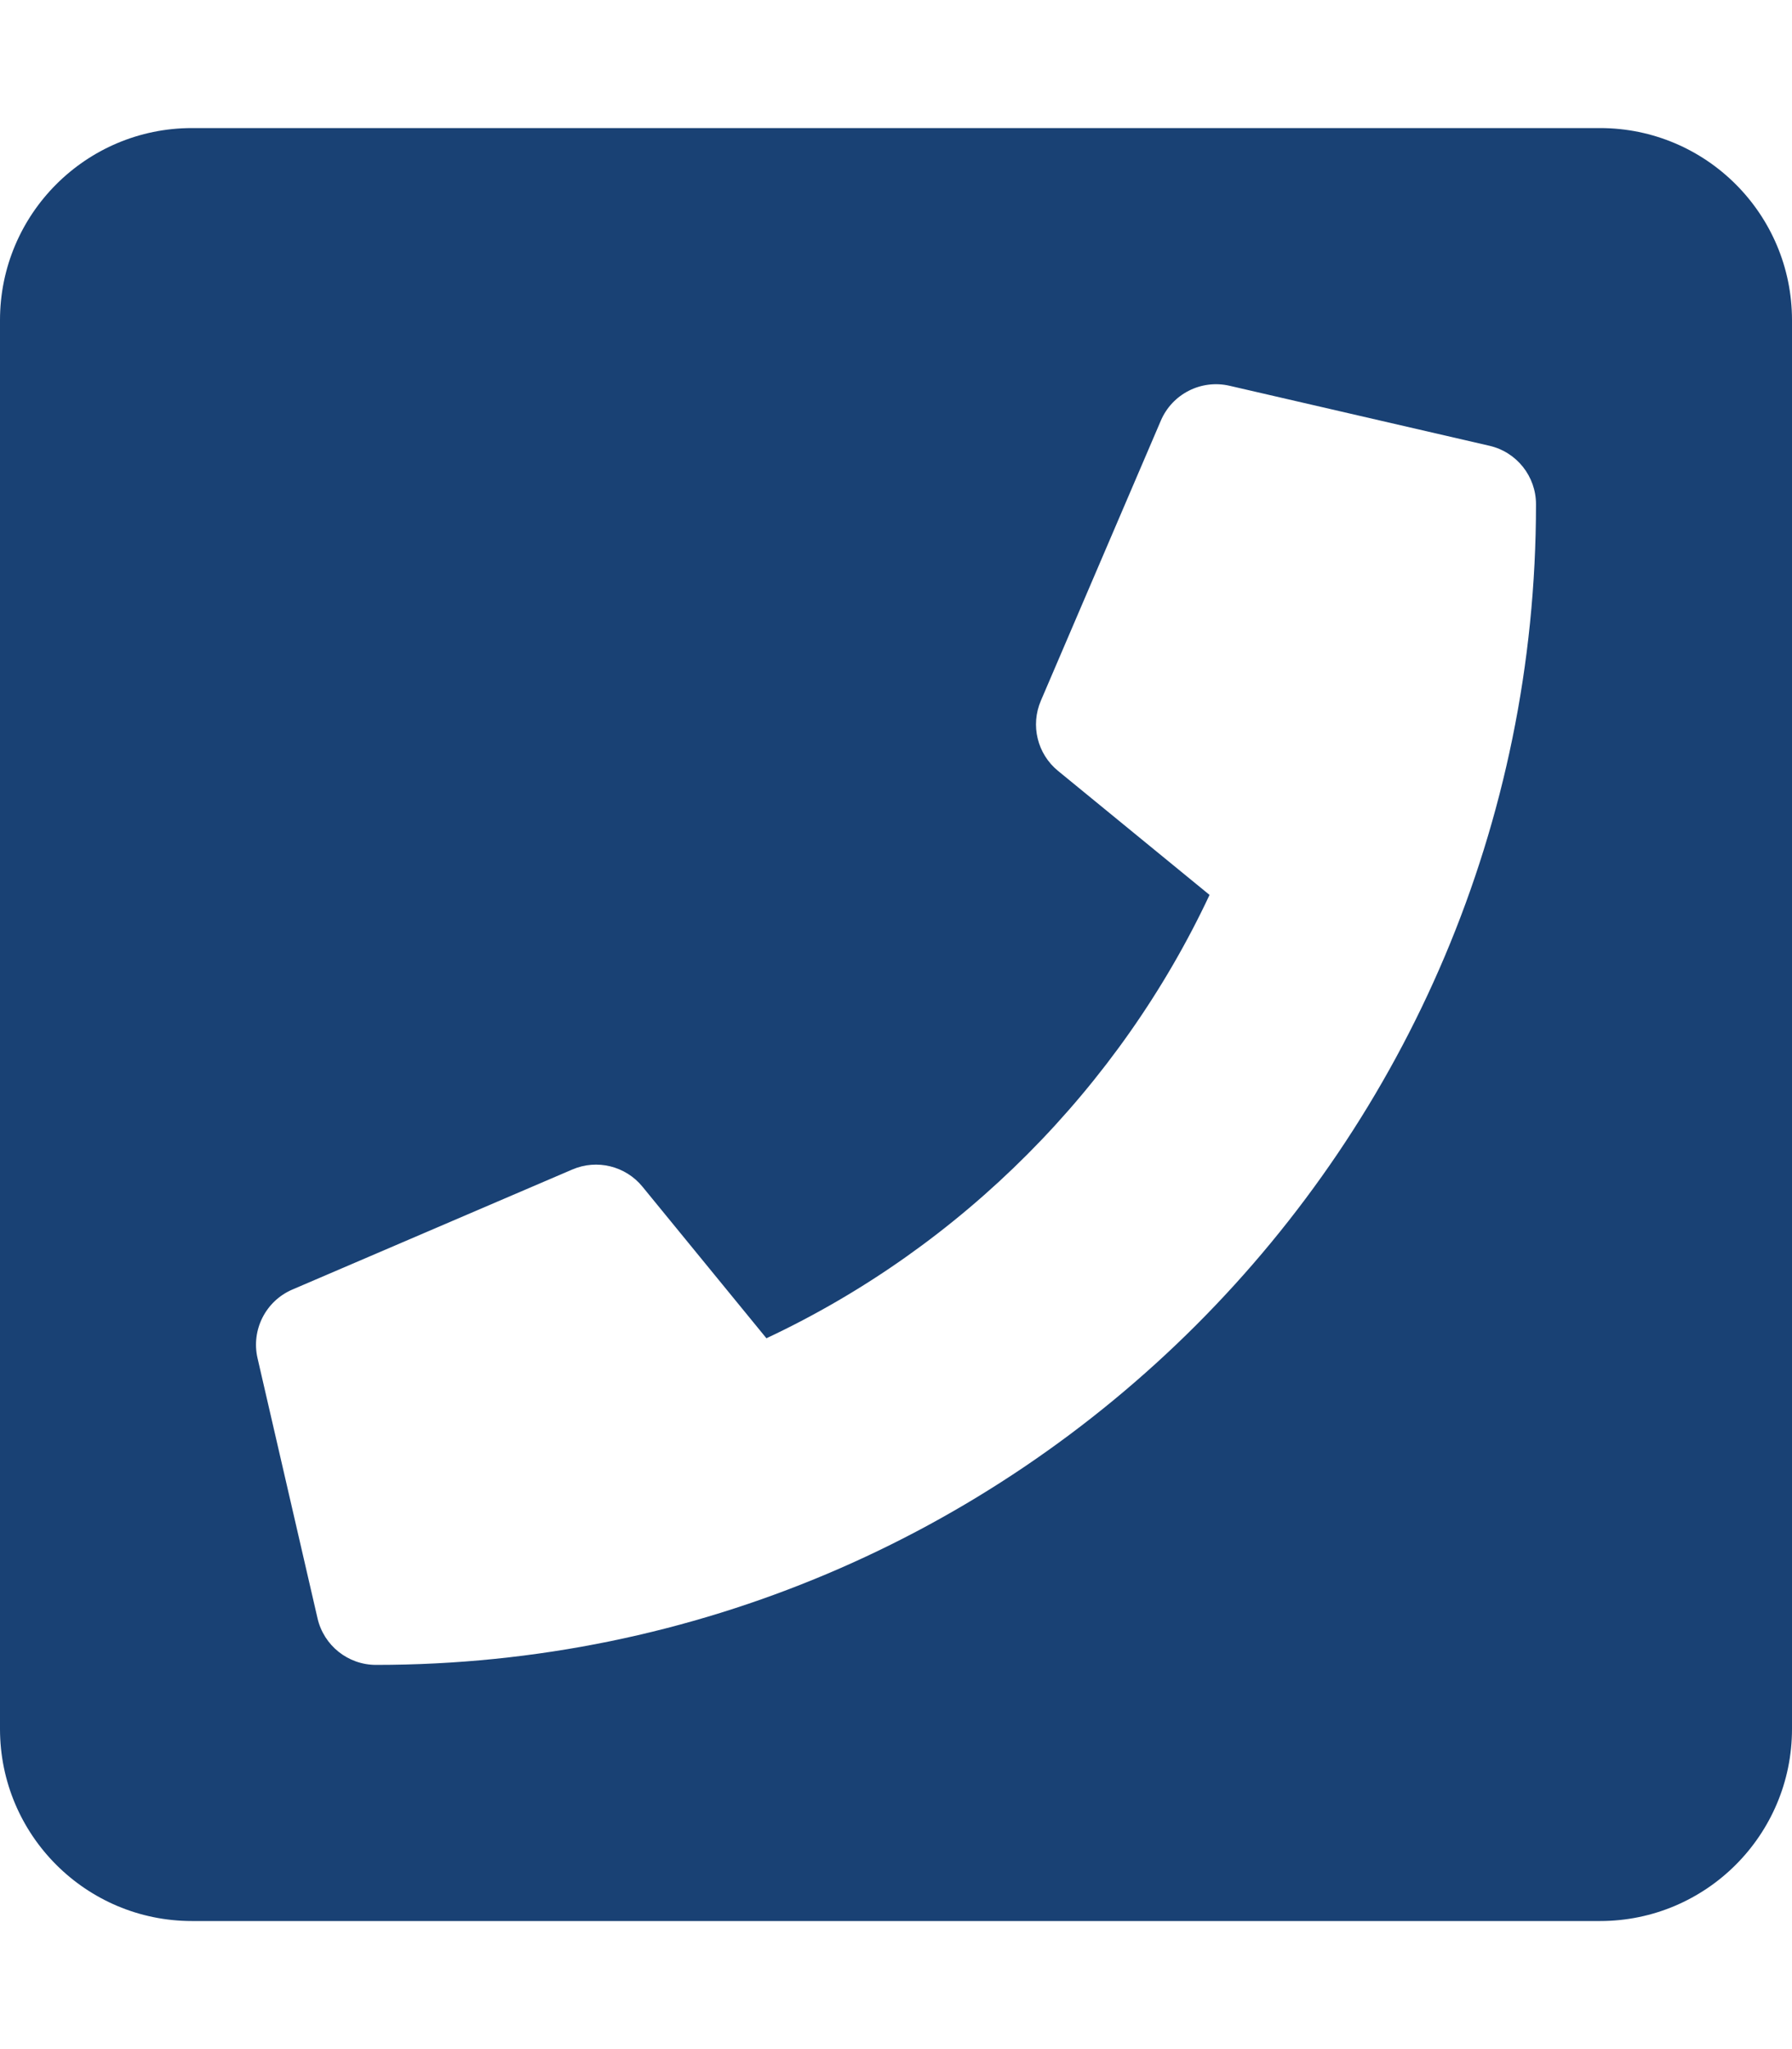 <?xml version="1.0" encoding="UTF-8"?>
<svg width="448px" height="512px" viewBox="0 0 448 512" xmlns="http://www.w3.org/2000/svg" xmlns:xlink="http://www.w3.org/1999/xlink" version="1.1">
 <!-- Generated by Pixelmator Pro 1.3.4 -->
 <path id="path" d="M400 32 L48 32 C21.49 32 0 53.49 0 80 L0 432 C0 458.51 21.49 480 48 480 L400 480 C426.51 480 448 458.51 448 432 L448 80 C448 53.49 426.51 32 400 32 Z M94 416 C86.967 416 80.943 411.127 79.384 404.373 L64.386 339.373 C62.754 332.3 66.421 325.073 73.093 322.213 L143.091 292.214 C149.234 289.582 156.377 291.33 160.609 296.503 L191.606 334.388 C240.55 311.425 279.903 271.53 302.387 223.608 L264.501 192.611 C259.329 188.379 257.58 181.236 260.212 175.093 L290.212 105.095 C293.072 98.423 300.299 94.756 307.372 96.388 L372.372 111.386 C379.178 112.955 384 119.015 384 126 384 286.292 254.055 416 94 416 Z" fill="#194174" fill-opacity="1" stroke="none"/>
</svg>
